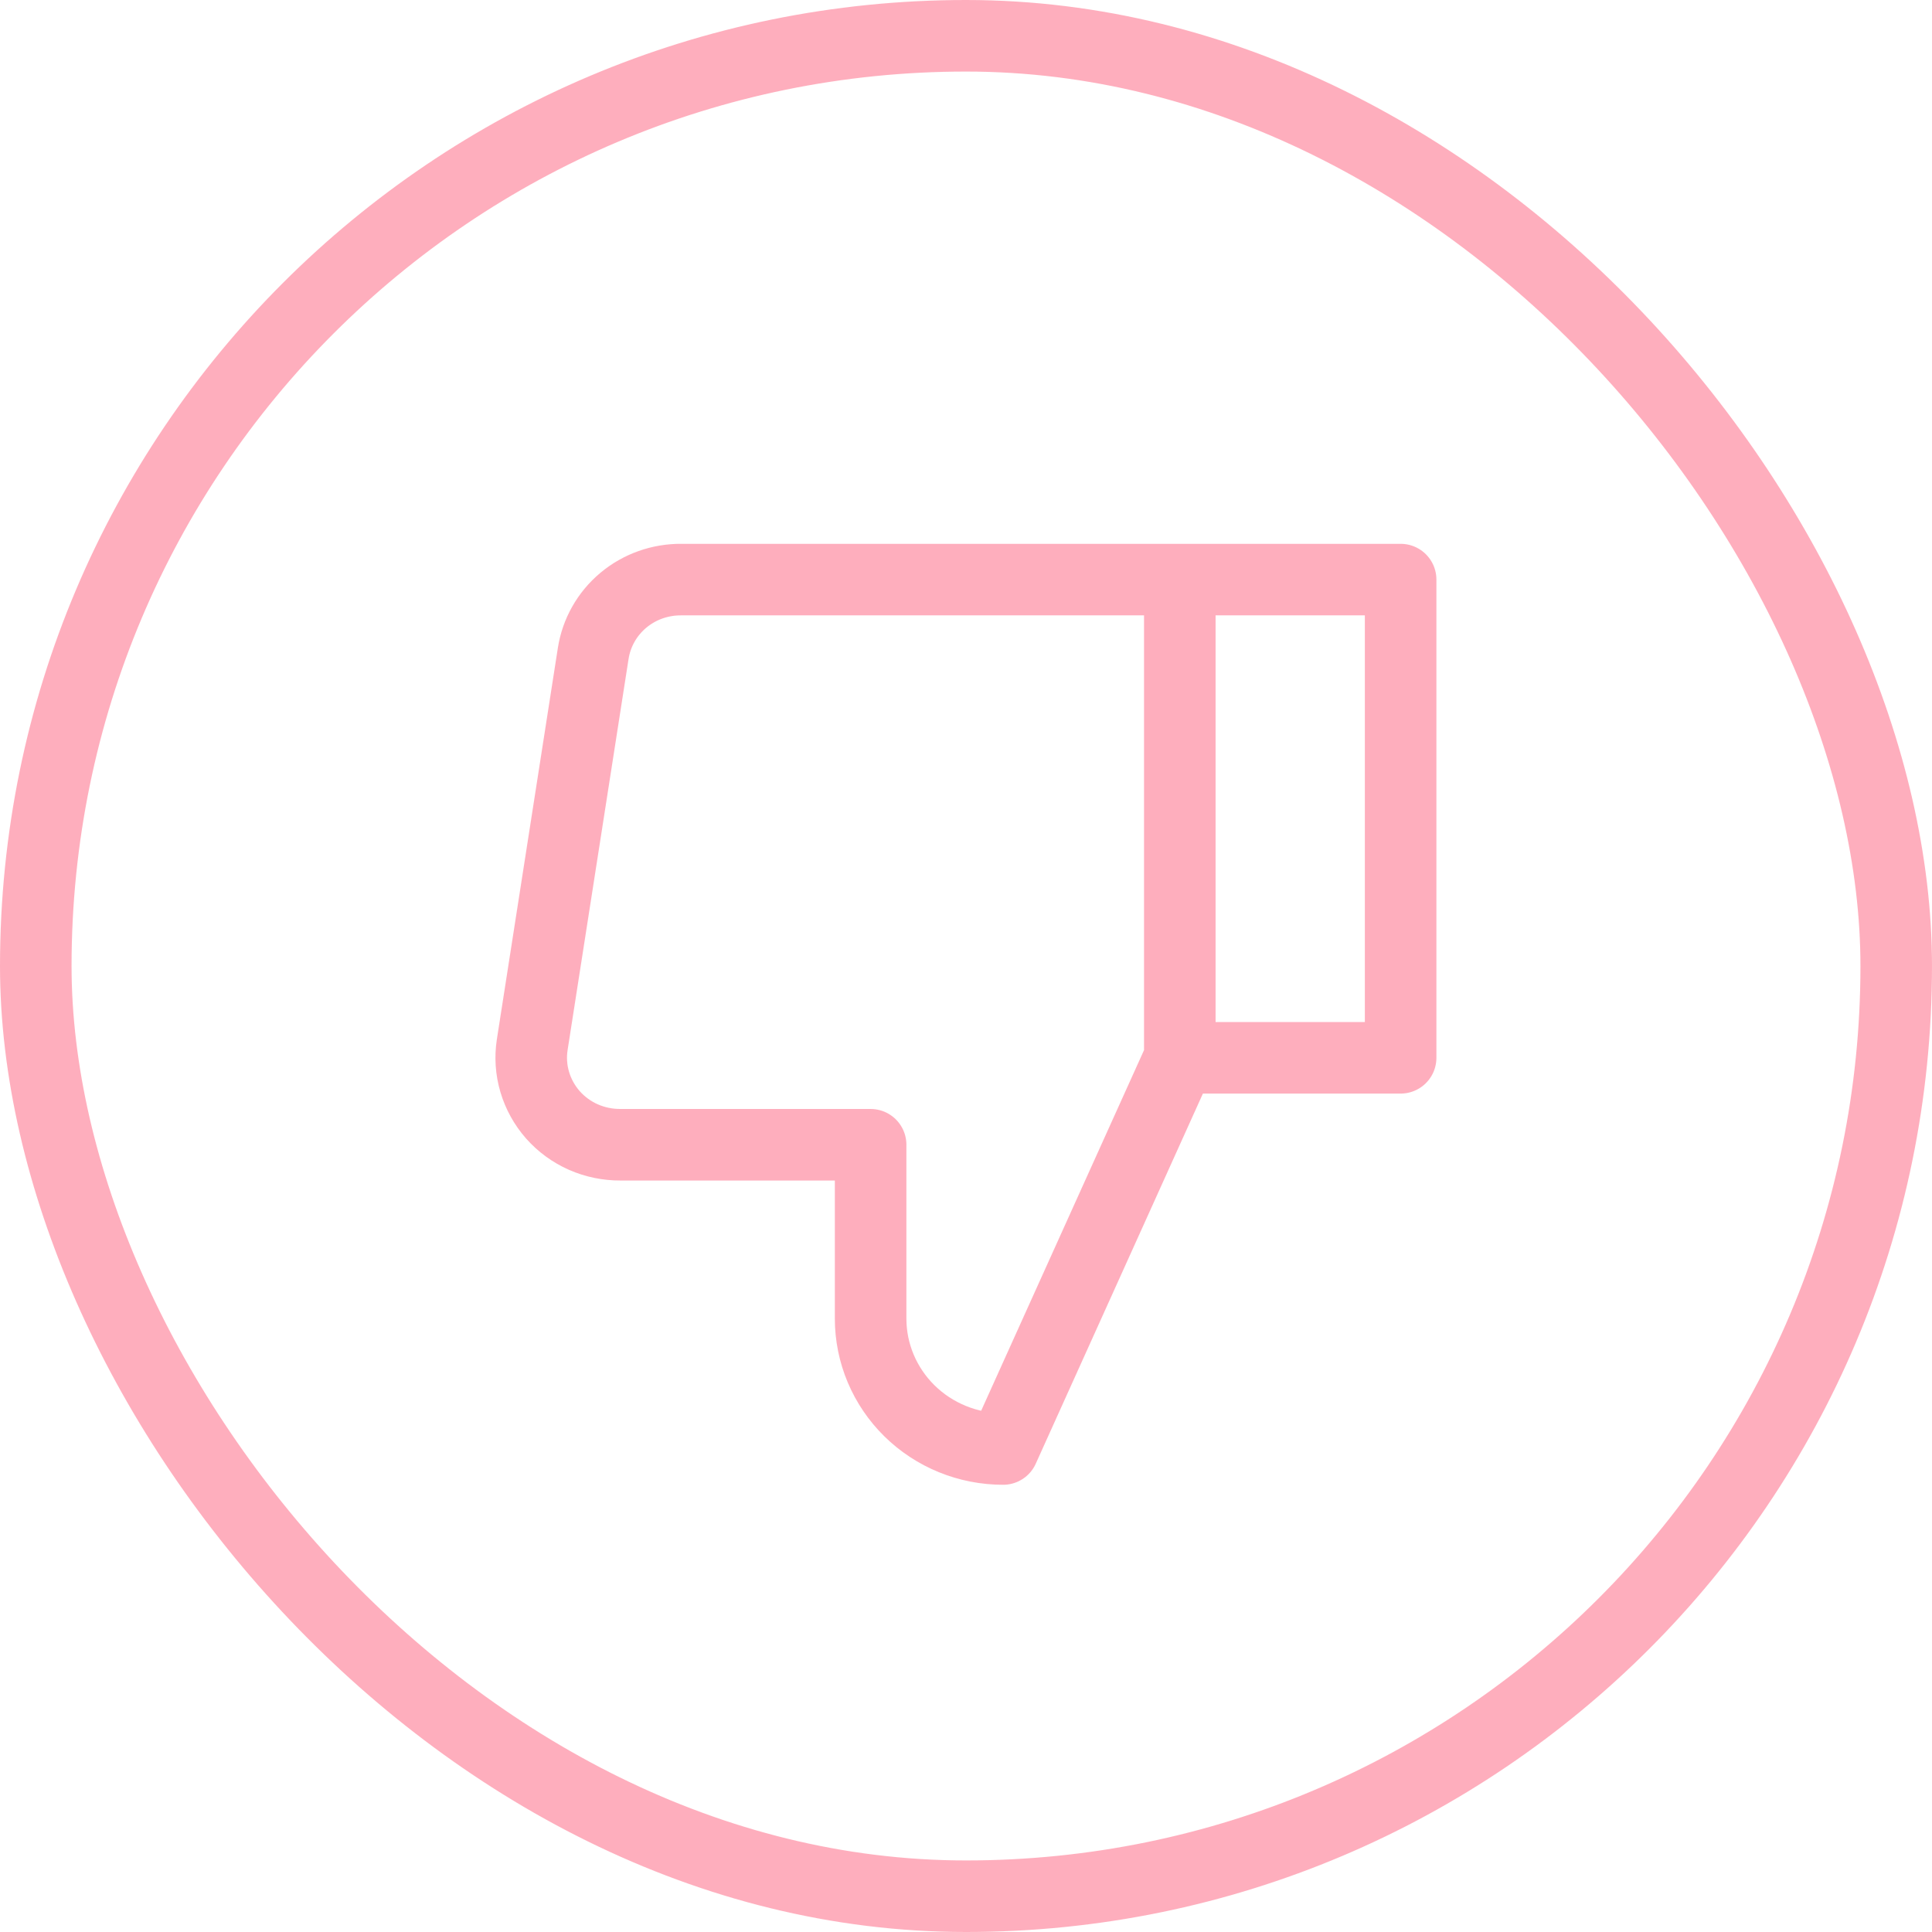 <svg width="27" height="27" viewBox="0 0 27 27" fill="none" xmlns="http://www.w3.org/2000/svg">
<rect opacity="0.5" x="0.5" y="0.5" width="26" height="26" rx="13" stroke="#FE5E7C"/>
<path opacity="0.5" d="M16.488 14.783L14.019 20.25C13.527 20.25 13.056 20.058 12.709 19.716C12.362 19.374 12.167 18.911 12.167 18.427V15.998L8.673 15.998C8.494 15.999 8.317 15.963 8.153 15.891C7.99 15.819 7.845 15.713 7.727 15.58C7.61 15.447 7.523 15.29 7.473 15.121C7.423 14.952 7.411 14.774 7.438 14.6L8.29 9.133C8.335 8.843 8.484 8.579 8.711 8.389C8.938 8.199 9.227 8.097 9.525 8.1L16.488 8.1M16.488 14.783V8.1M16.488 14.783H18.34C18.667 14.783 18.957 14.783 19.574 14.783C19.574 14.175 19.574 13.89 19.574 13.568V9.315C19.574 8.993 19.574 8.404 19.574 8.1C19.265 8.1 18.667 8.1 18.34 8.1H16.488" stroke="#FE5E7C" stroke-linecap="round" stroke-linejoin="round"/>
</svg>
